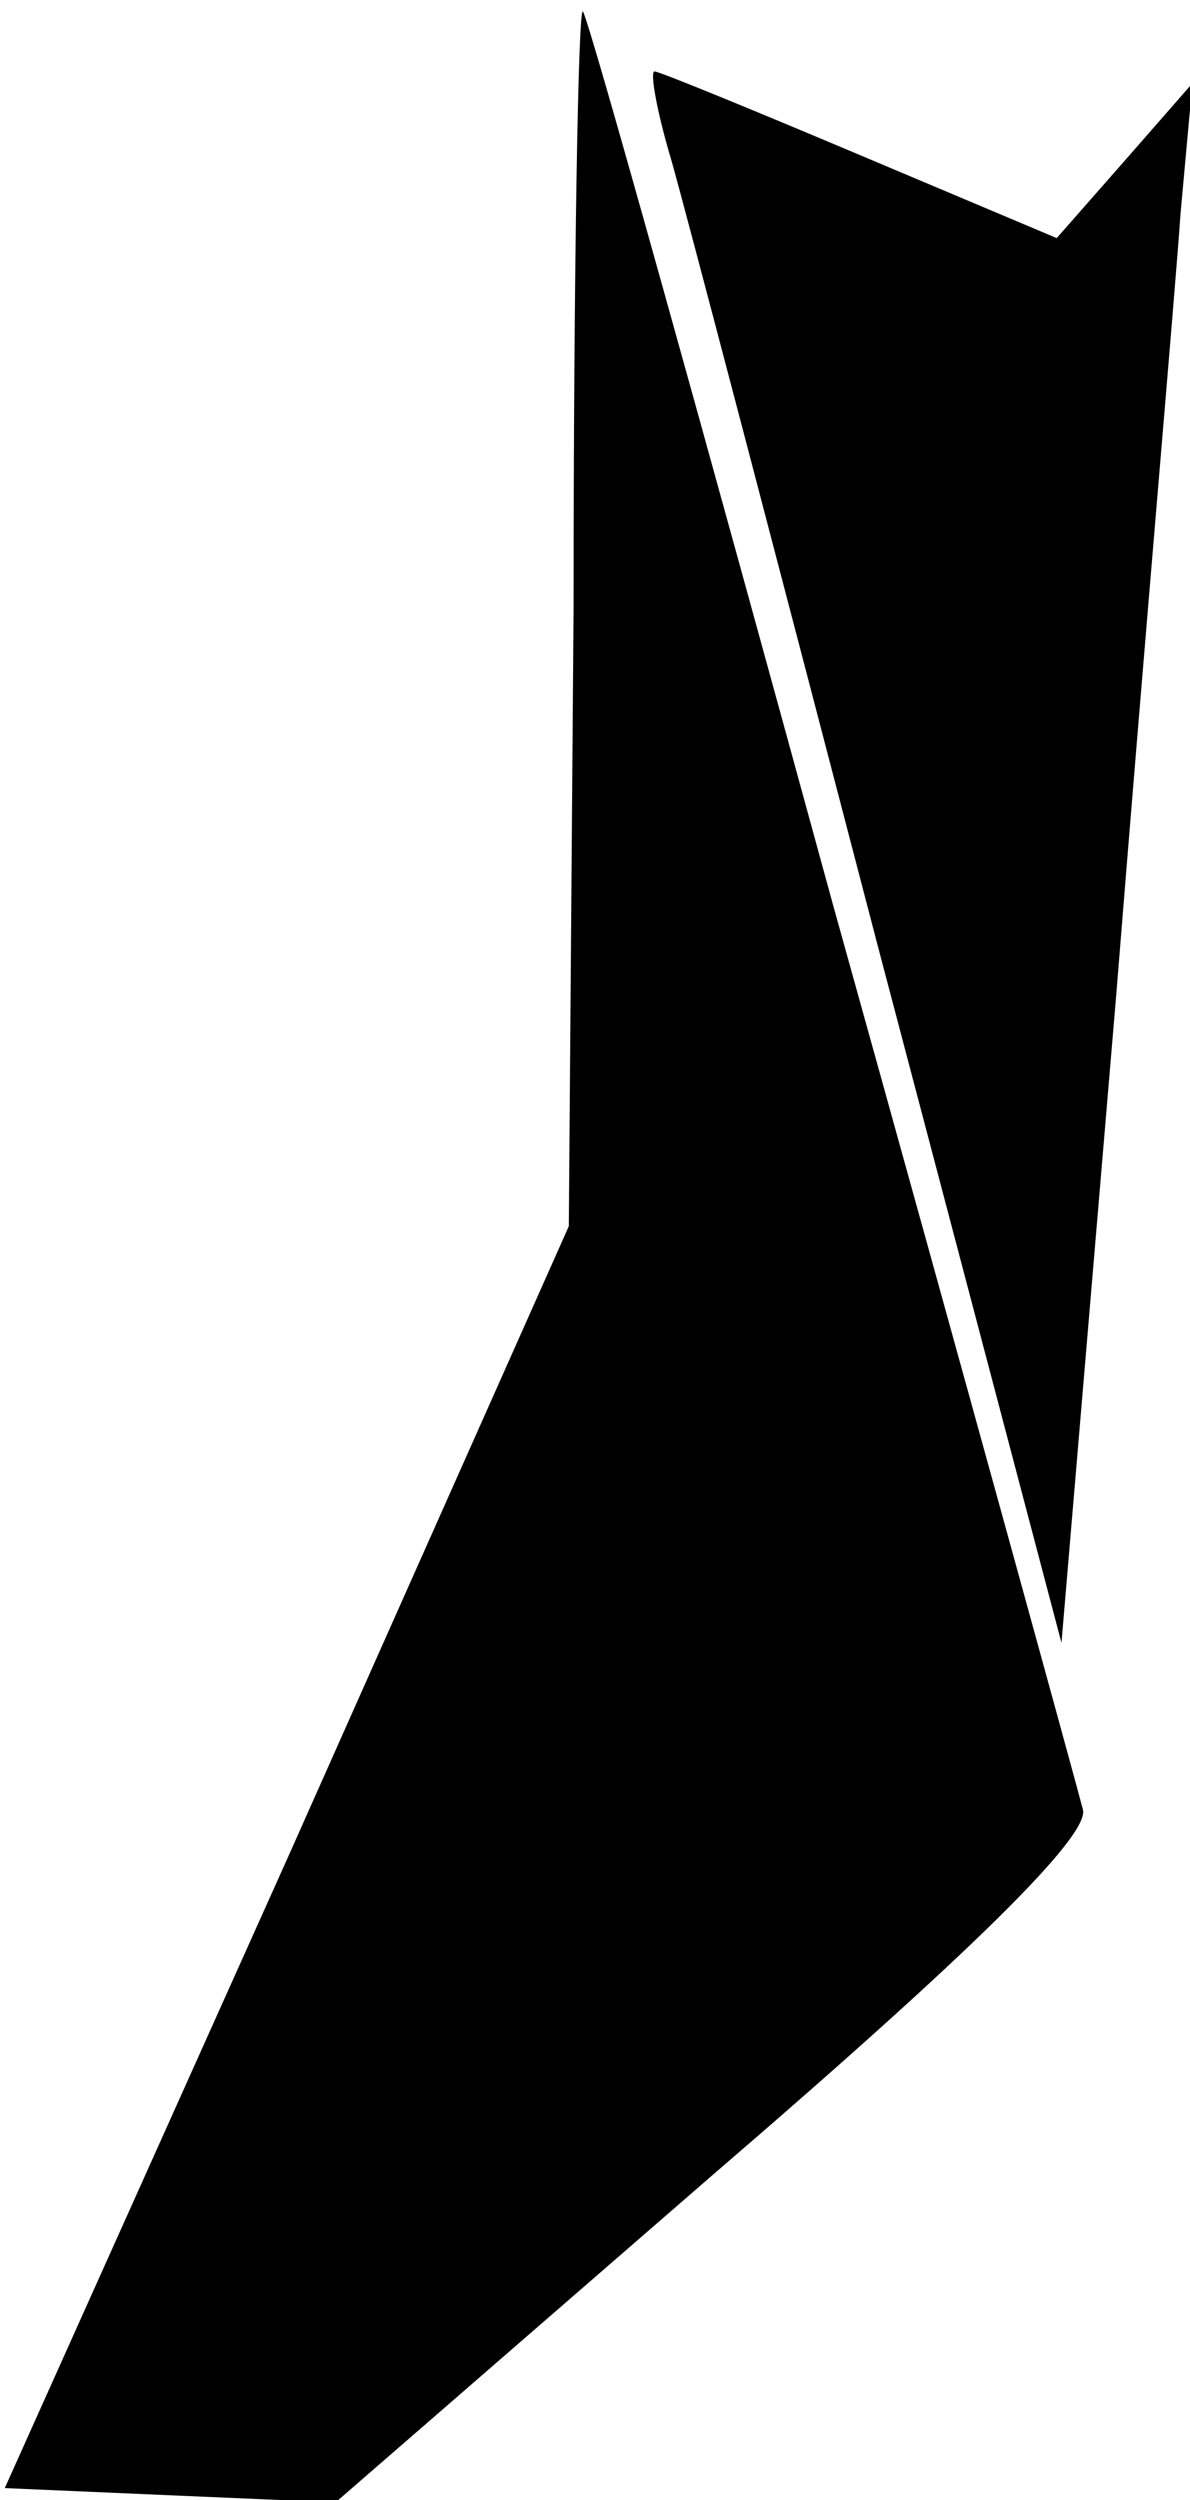 <?xml version="1.0" standalone="no"?>
<!DOCTYPE svg PUBLIC "-//W3C//DTD SVG 20010904//EN"
 "http://www.w3.org/TR/2001/REC-SVG-20010904/DTD/svg10.dtd">
<svg version="1.0" xmlns="http://www.w3.org/2000/svg"
 width="50pt" height="105pt" viewBox="0 0 50 105"
 preserveAspectRatio="xMidYMid meet">
<g transform="translate(0,105) scale(0.1,-0.1)"
fill="#000000" stroke="none">
<path fill="#000000" stroke="none" d="M241 795 l-2 -260 -118 -265 -119 -265
69 -3 70 -3 159 138 c107 92 158 142 155 153 -2 8 -49 179 -105 380 -55 201
-102 370 -105 375 -2 6 -4 -107 -4 -250z"/>
<path fill="#000000" stroke="none" d="M282 983 c6 -21 45 -170 87 -331 l77
-292 23 272 c12 150 25 298 27 328 l5 55 -28 -32 -29 -33 -83 35 c-45 19 -84
35 -86 35 -2 0 1 -17 7 -37z"/>
</g>
</svg>
